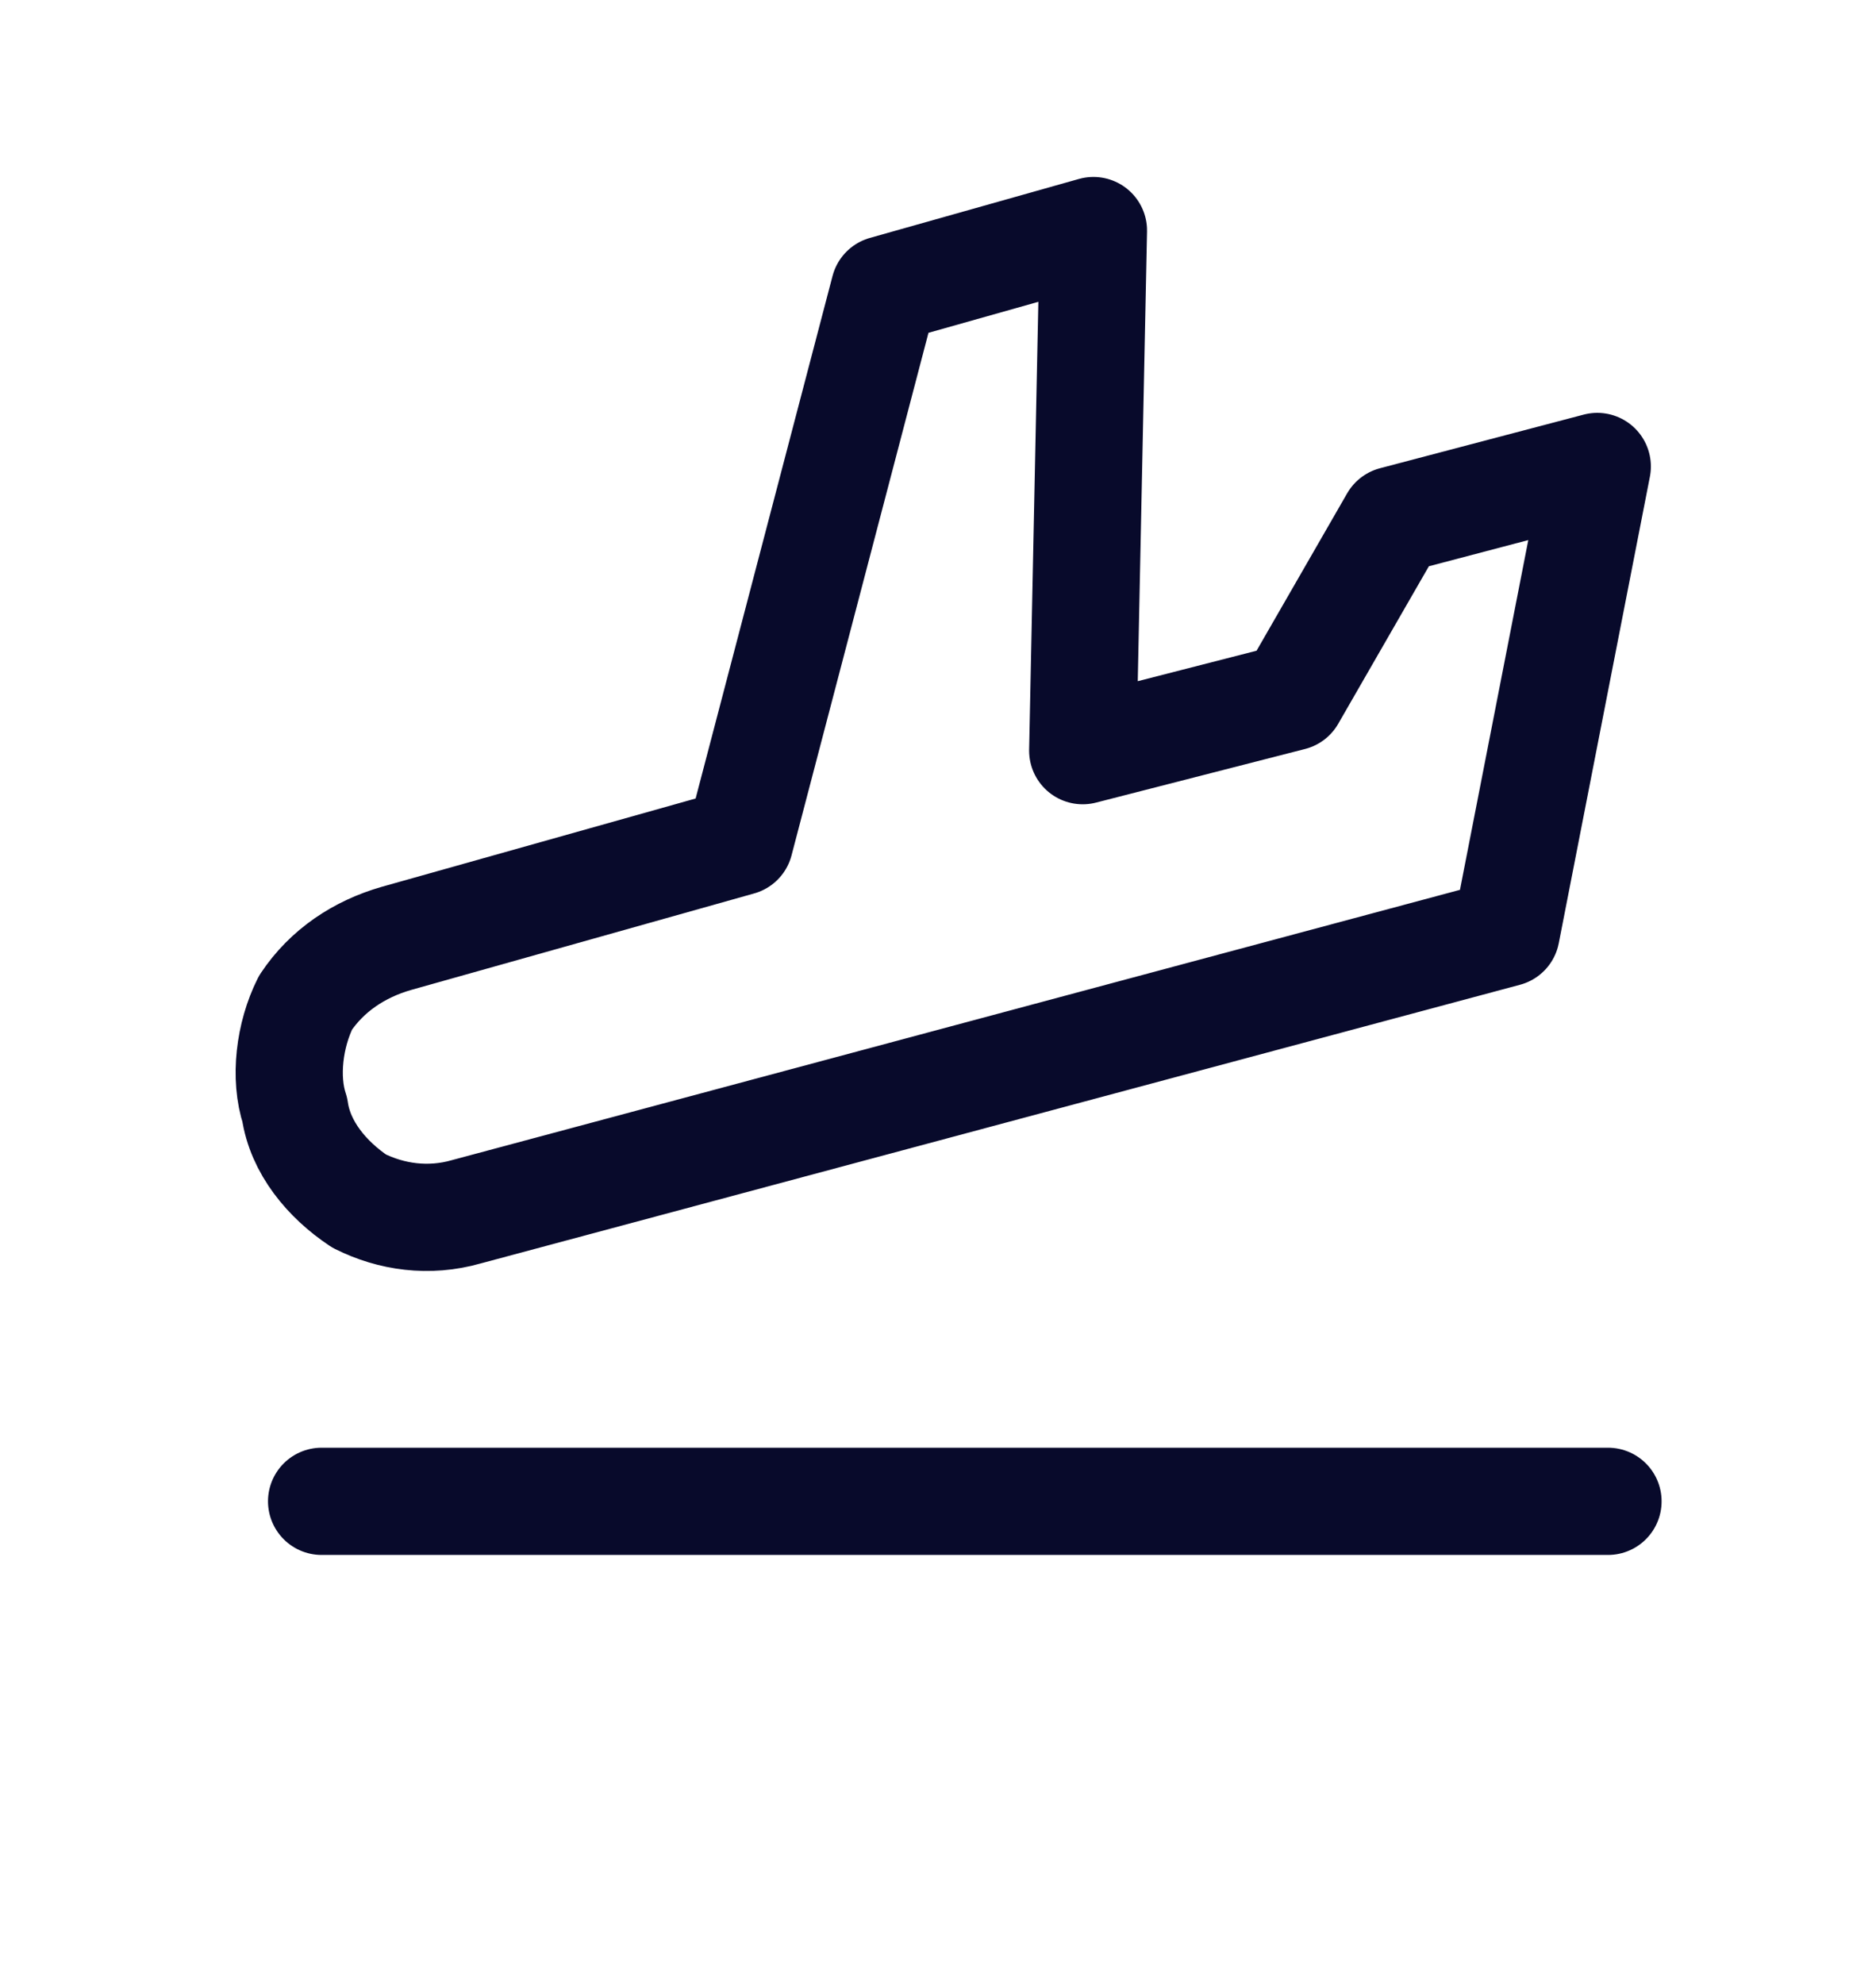 <svg version="1.2" xmlns="http://www.w3.org/2000/svg" viewBox="0 0 35 37" width="35" height="37"><defs><clipPath clipPathUnits="userSpaceOnUse" id="cp1"><path d="m2 0h32v32h-32z"/></clipPath></defs><style>.a{fill:none;stroke:#080a2b;stroke-linecap:round;stroke-linejoin:round;stroke-width:2}</style><g clip-path="url(#cp1)"><path class="a" d="m16.5 5.4l3.9-1.1-0.2 9.7 3.9-1 1.9-3.3 3.8-1-1.7 8.7-19.4 5.2c-0.7 0.2-1.4 0.1-2-0.2-0.6-0.4-1.1-1-1.2-1.7-0.2-0.6-0.1-1.4 0.2-2 0.4-0.6 1-1 1.7-1.2l6.4-1.8z"/><path class="a" d="m30 28h-24"/></g></svg>